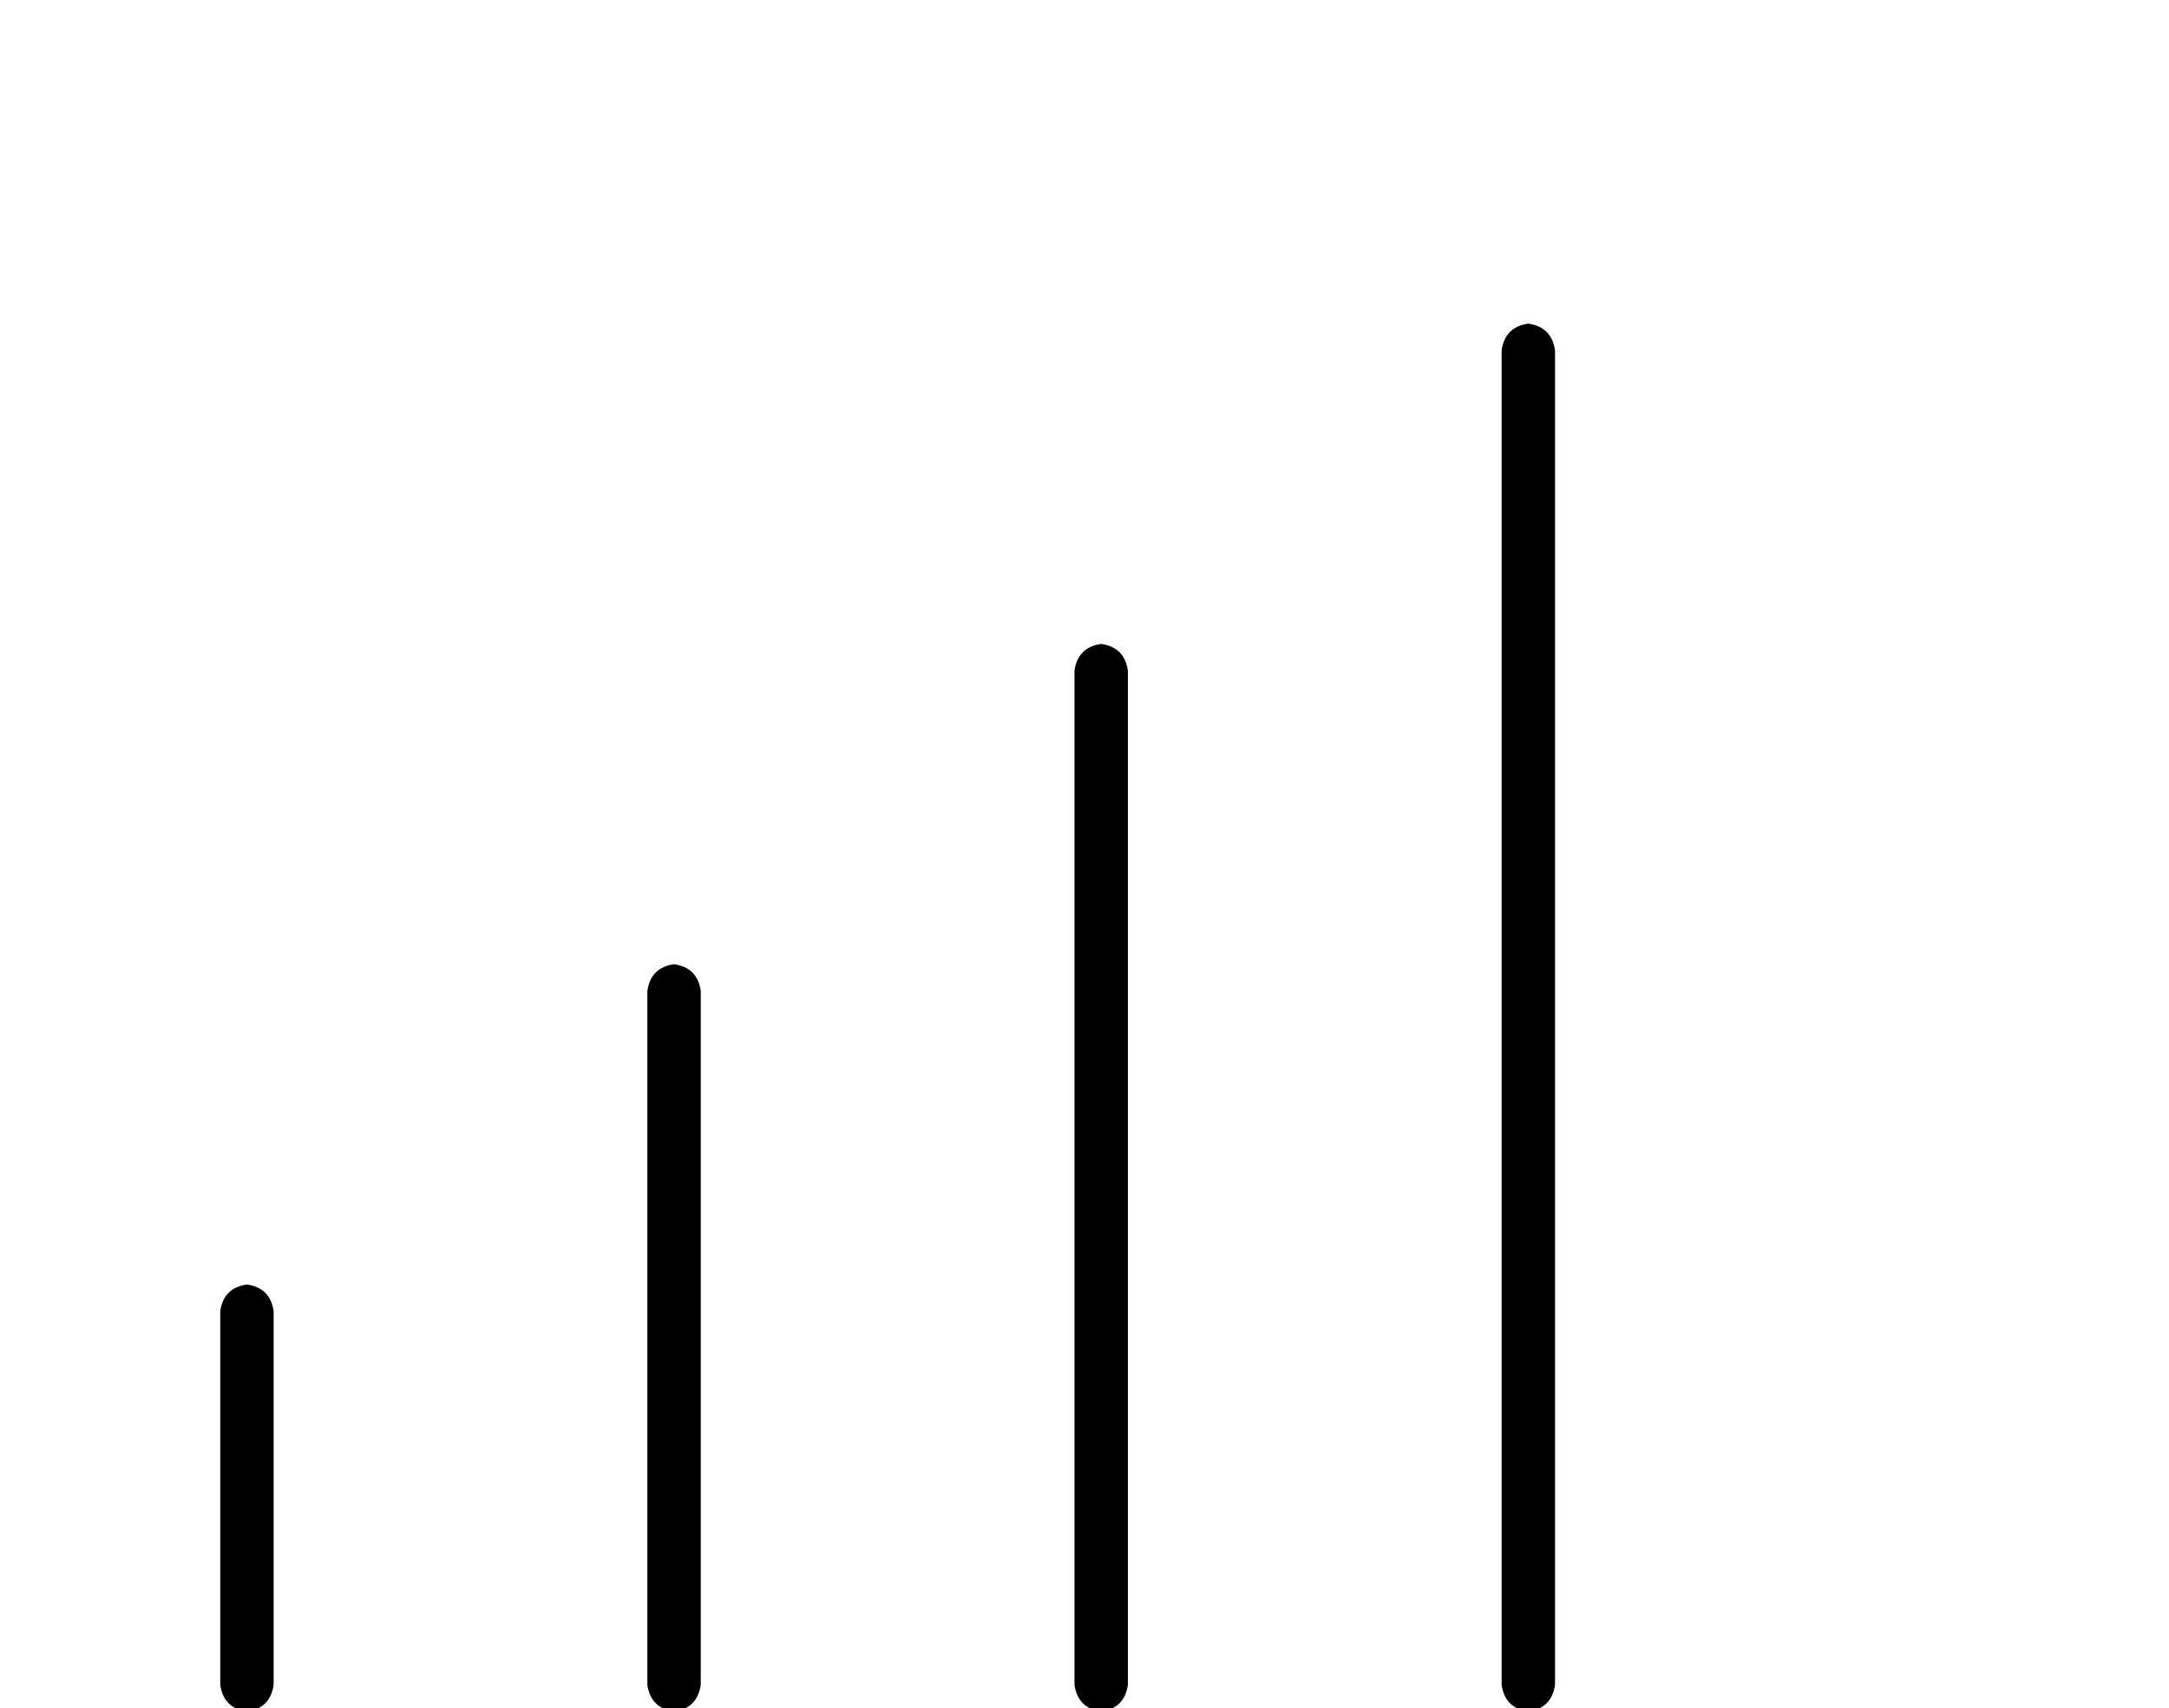 <?xml version="1.0" standalone="no"?>
<!DOCTYPE svg PUBLIC "-//W3C//DTD SVG 1.1//EN" "http://www.w3.org/Graphics/SVG/1.1/DTD/svg11.dtd" >
<svg xmlns="http://www.w3.org/2000/svg" xmlns:xlink="http://www.w3.org/1999/xlink" version="1.1" viewBox="-10 -40 650 512">
   <path fill="currentColor"
d="M456 65q-1 -7 -8 -8q-7 1 -8 8v400v0q1 7 8 8q7 -1 8 -8v-400v0zM320 153q-7 1 -8 8v304v0q1 7 8 8q7 -1 8 -8v-304v0q-1 -7 -8 -8v0zM200 257q-1 -7 -8 -8q-7 1 -8 8v208v0q1 7 8 8q7 -1 8 -8v-208v0zM72 353q-1 -7 -8 -8q-7 1 -8 8v112v0q1 7 8 8q7 -1 8 -8v-112v0z
" />
</svg>
